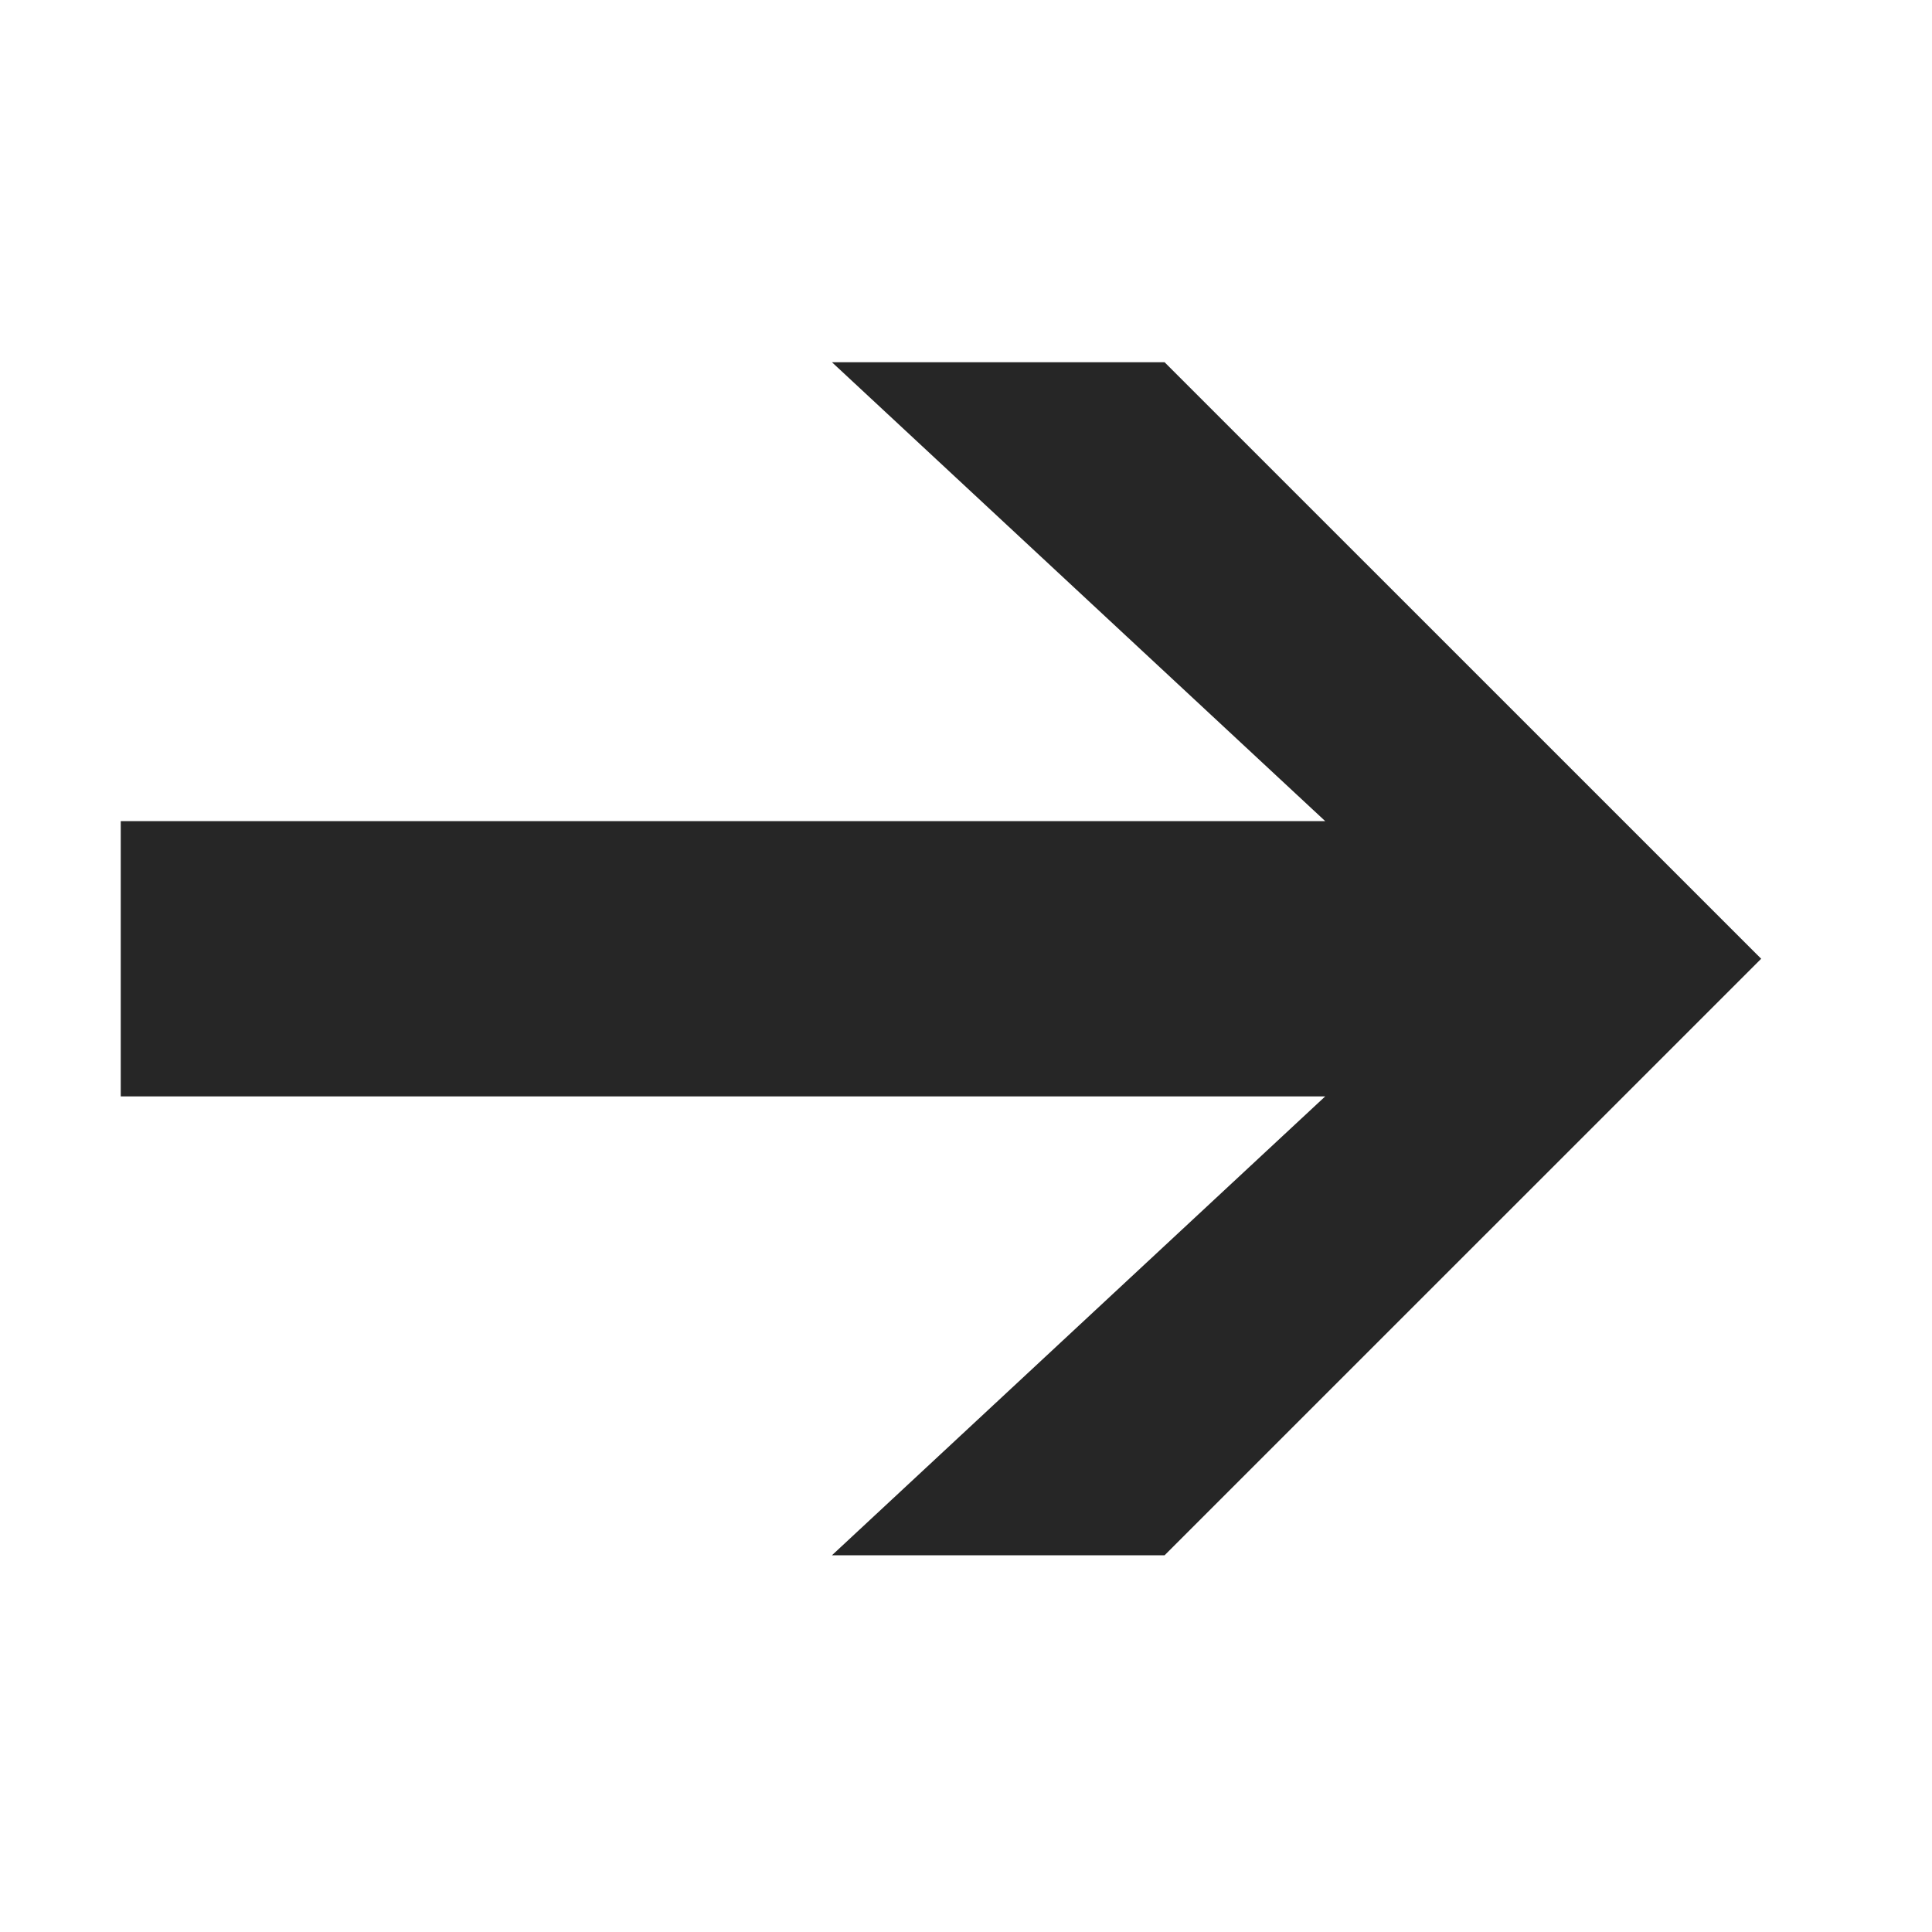 <svg width="24" height="24" viewBox="0 0 24 24" fill="none" xmlns="http://www.w3.org/2000/svg">
<path d="M10.335 4.5H14.467L21.878 11.91L14.467 19.32H10.335L16.462 13.62H1.5V10.2H16.462L10.335 4.5Z" fill="#262626"/>
</svg>
